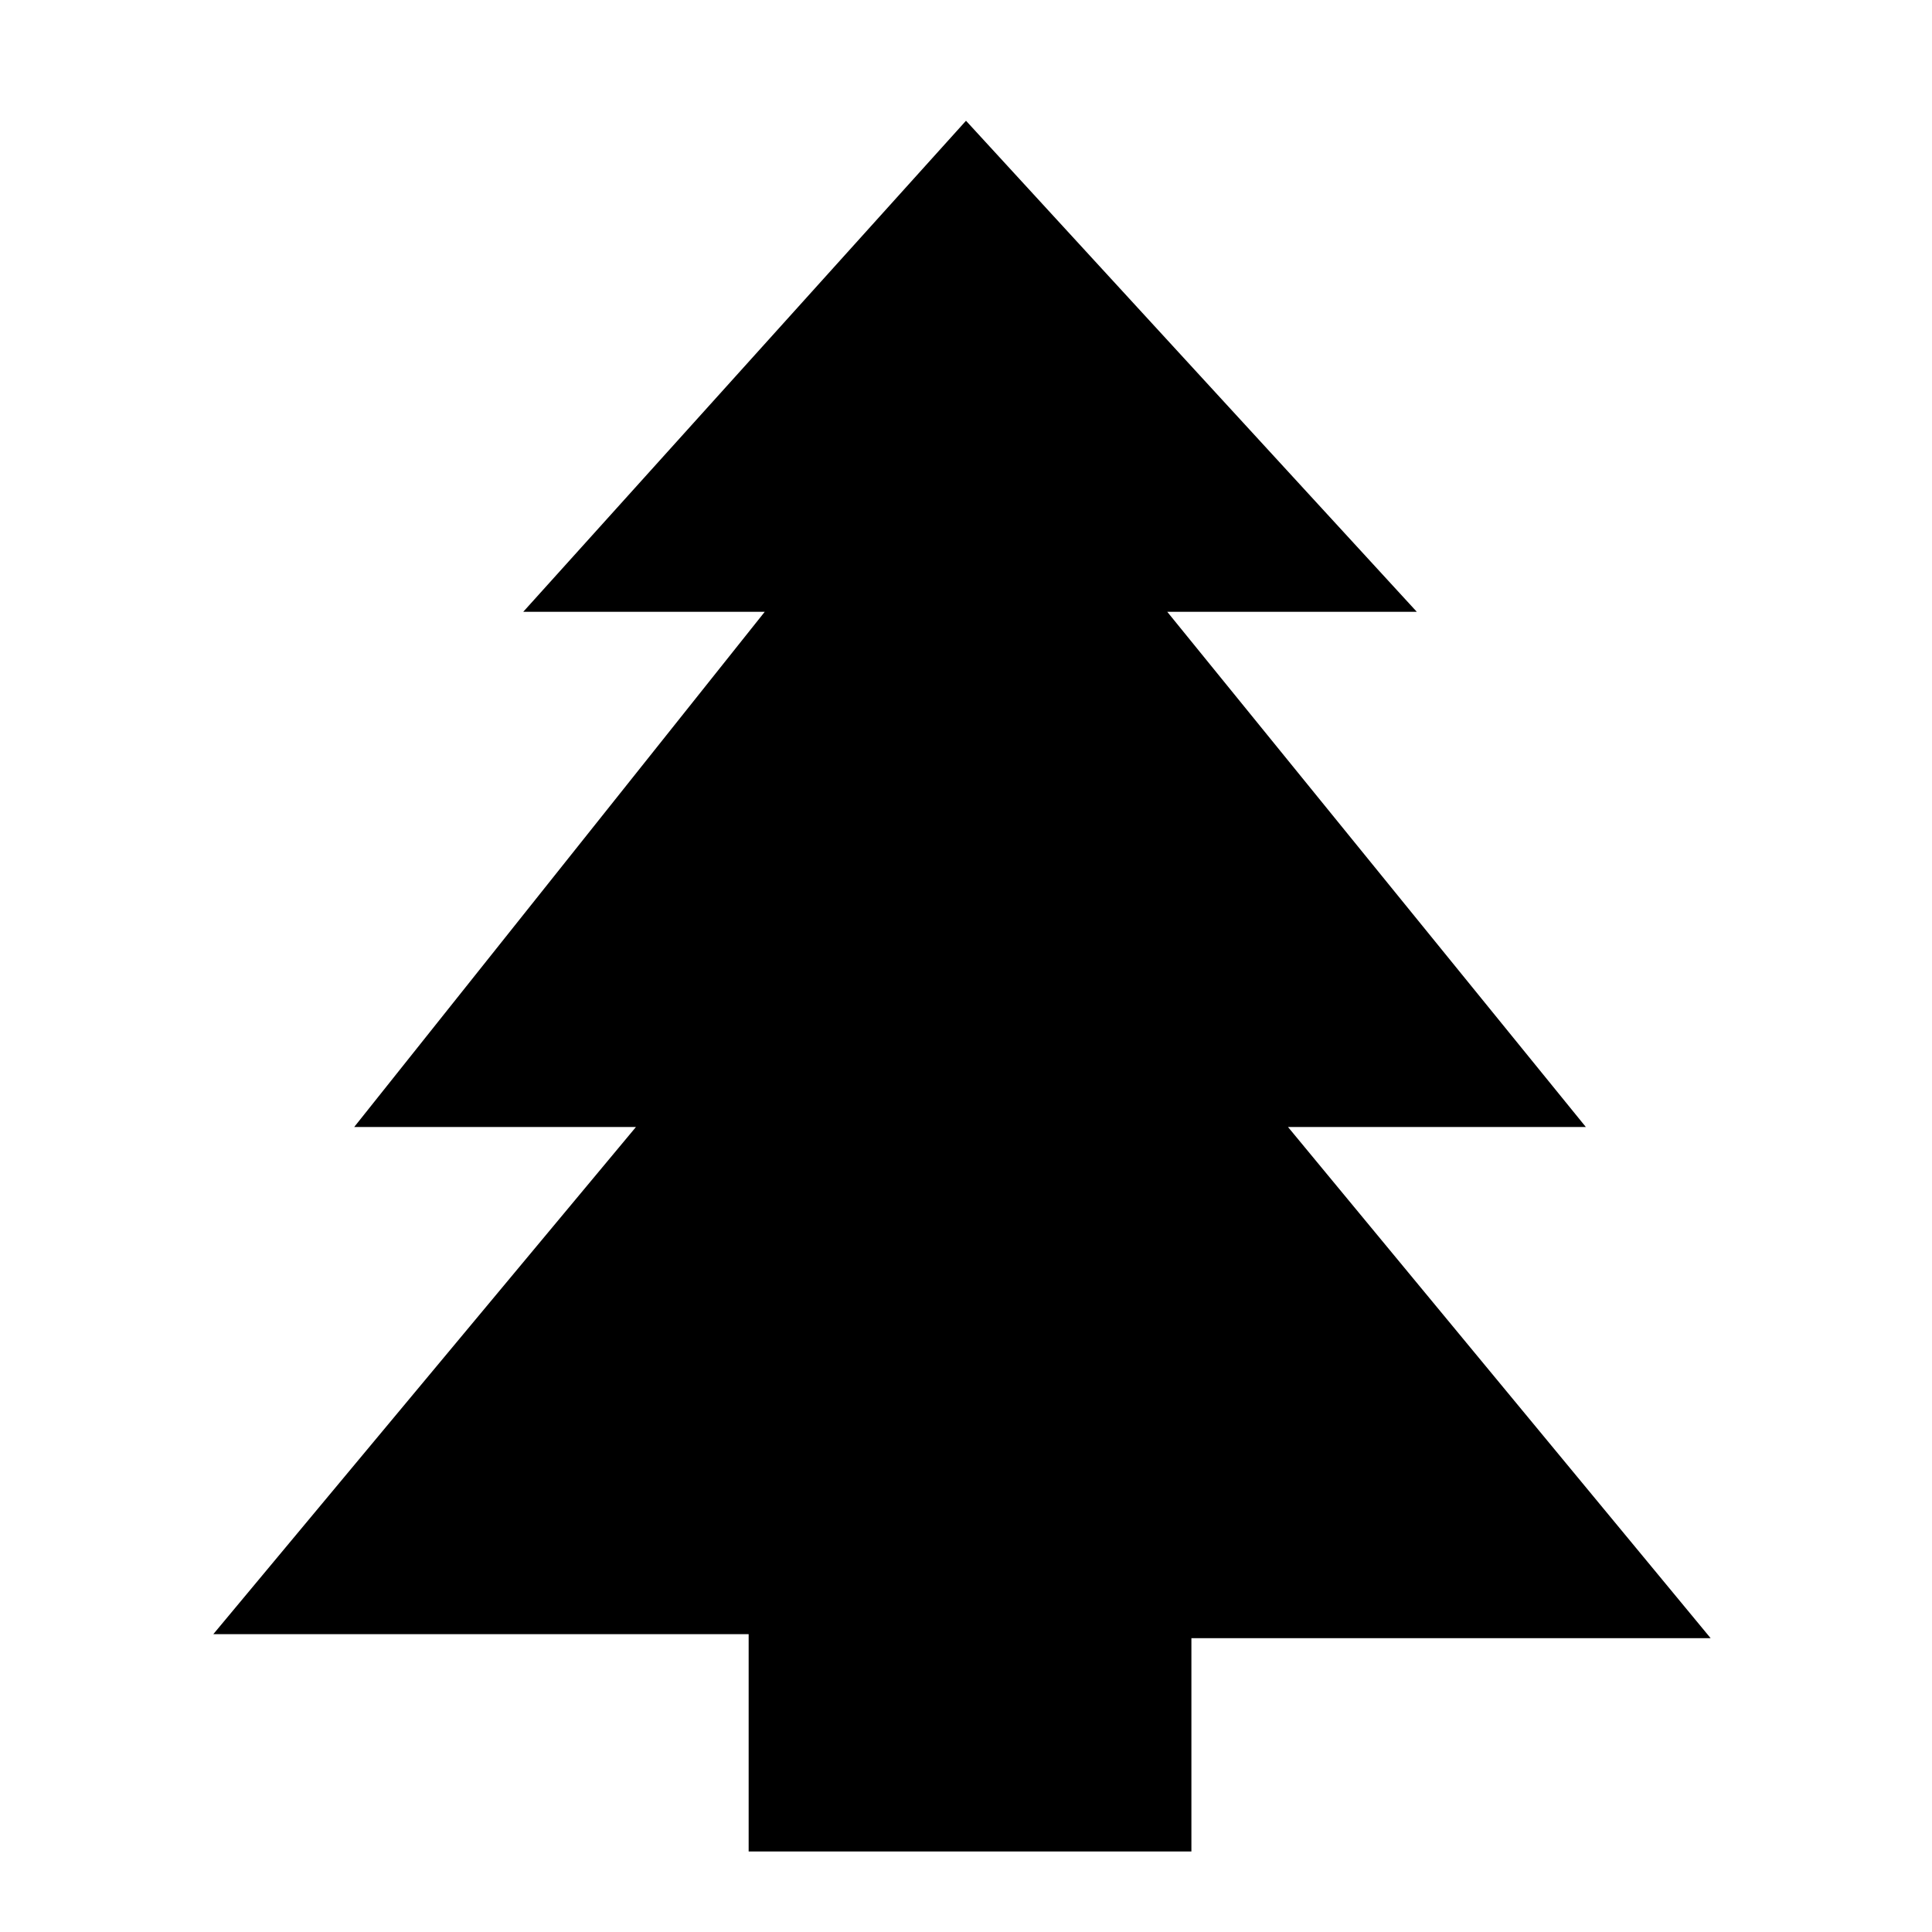 <svg xmlns="http://www.w3.org/2000/svg" width="48" height="48">
  <path fill="none" d="M0 0h24v24H0z"/>
  <path d="M42.6 40.7h-13V46h-11v-5.4H5.3L15.8 28h-7L19 15.2h-6L24 3l11.2 12.2H29L39.4 28H32l10.5 12.7z"/>
</svg>
